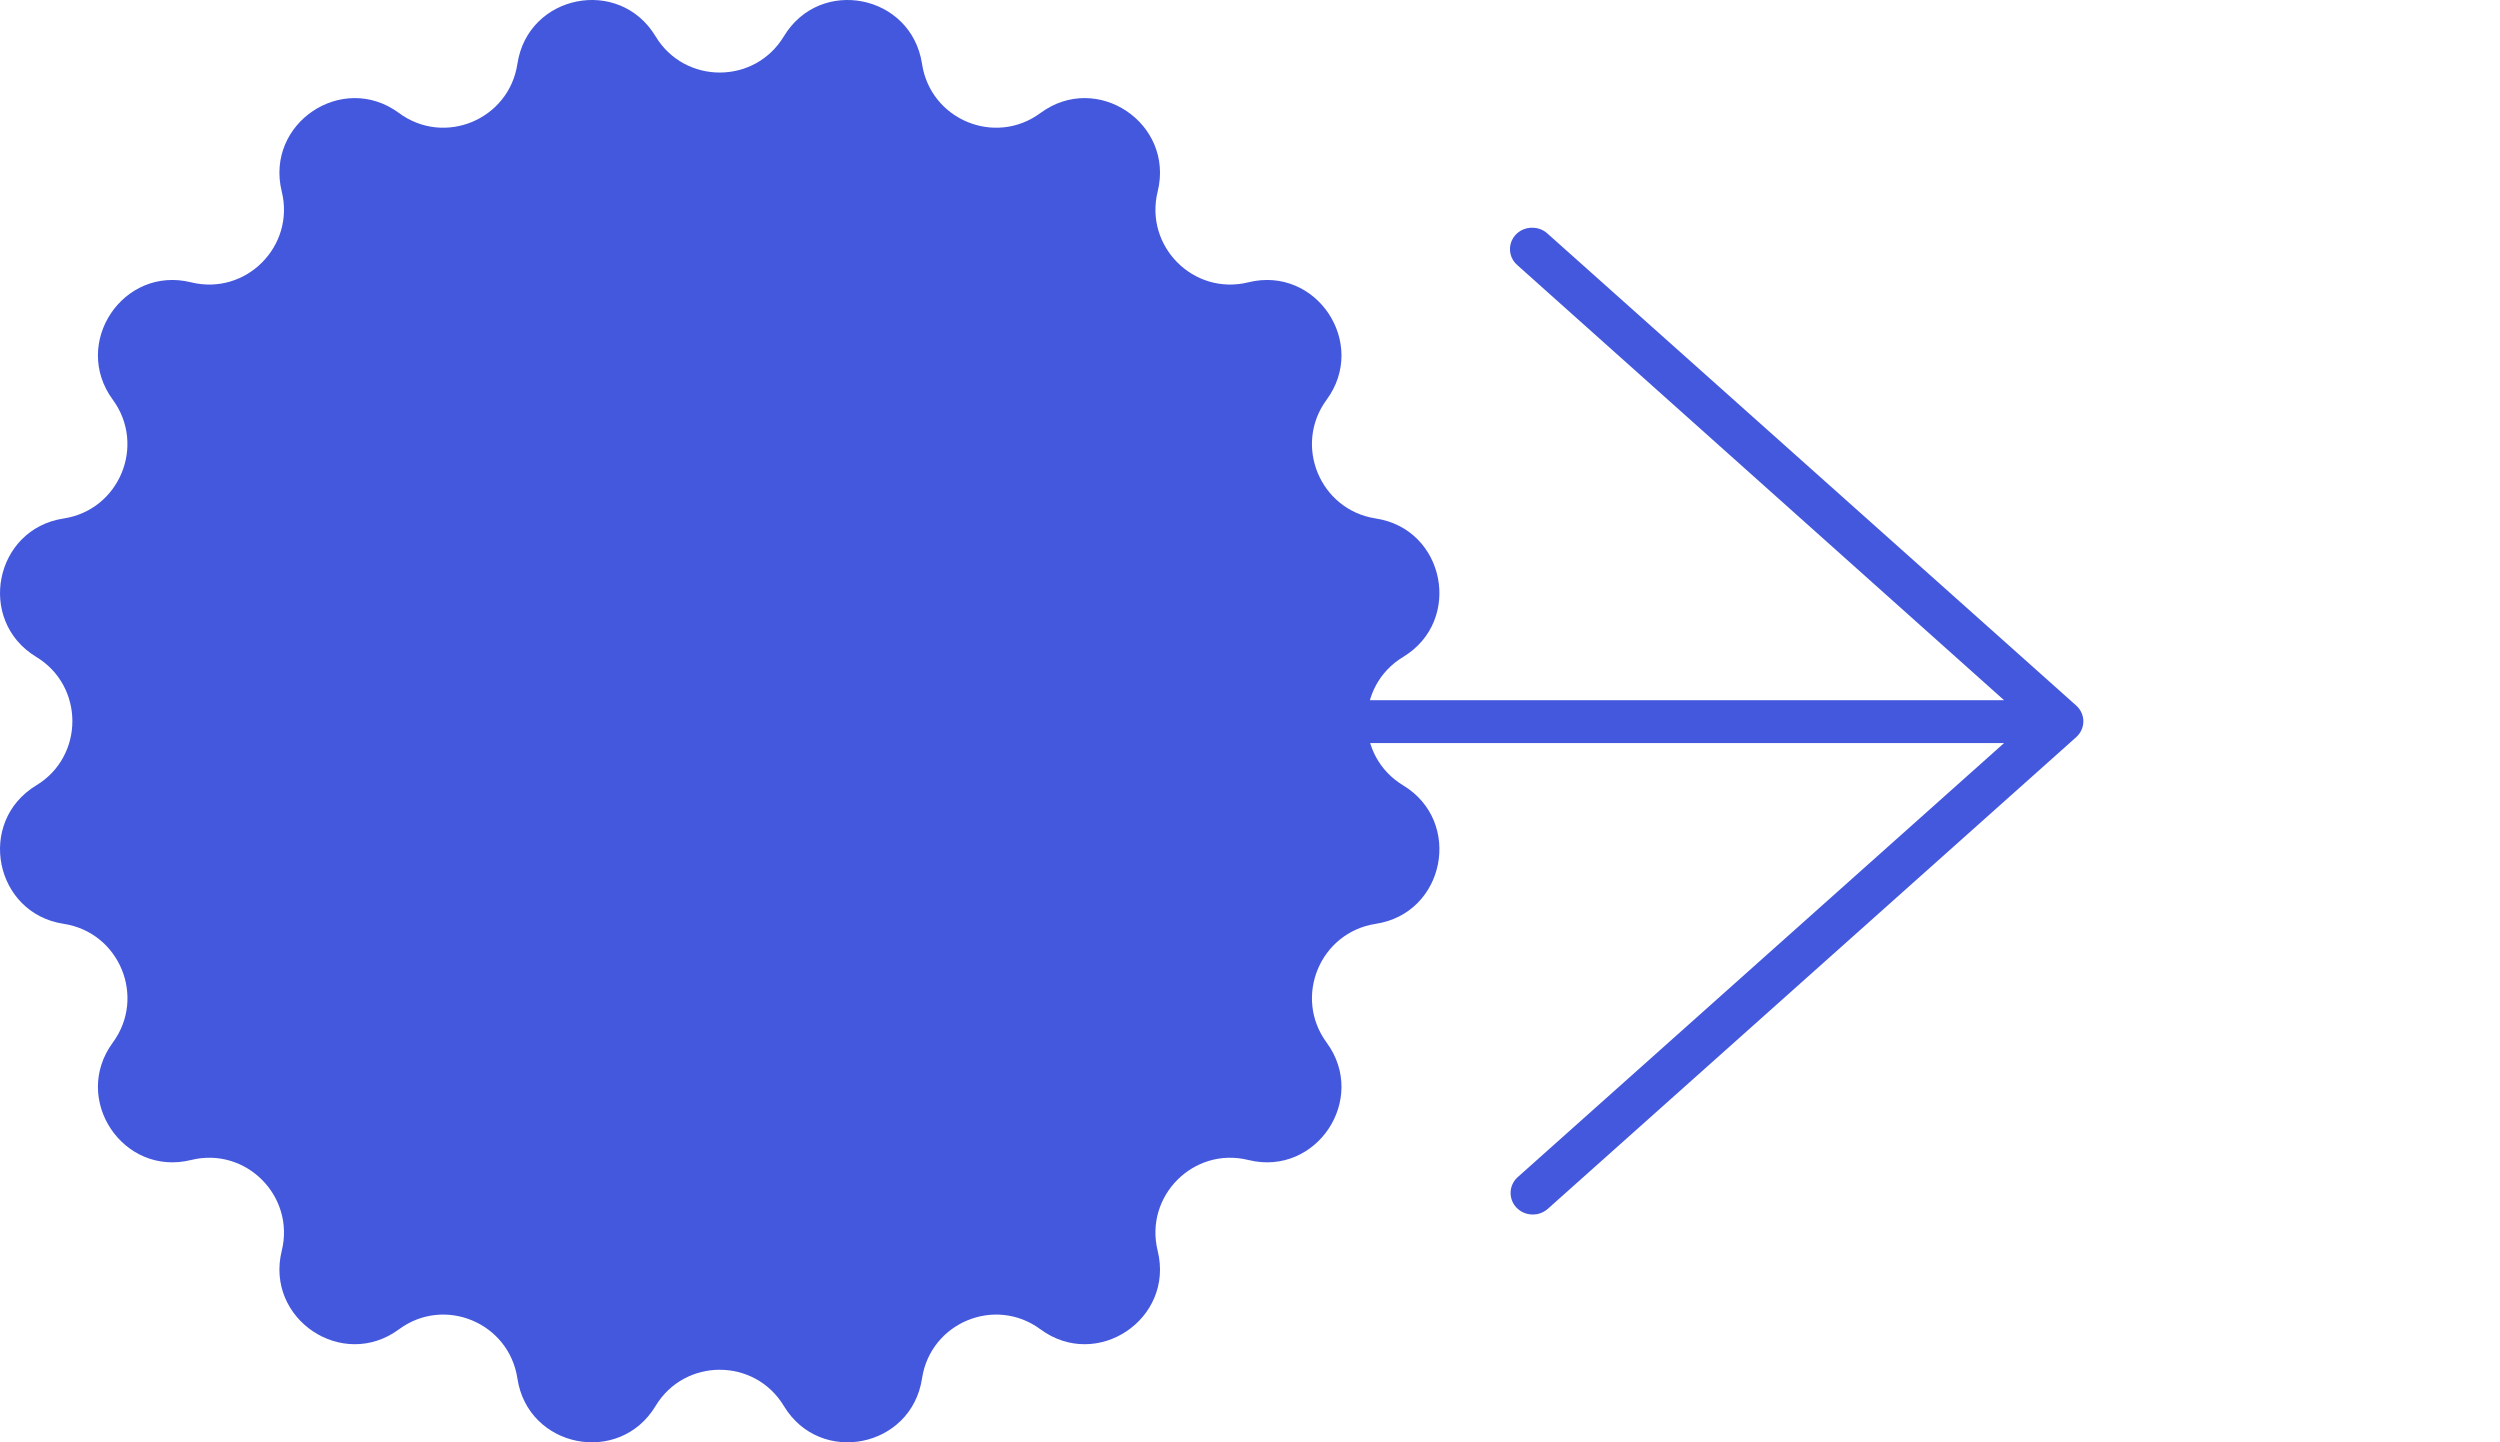 <svg xmlns="http://www.w3.org/2000/svg" width="26" height="15" fill="none" viewBox="0 0 26 15"><g clip-path="url(#clip0_1230_608)"><path fill="#4458dd" d="M0.377 8.168C-0.247 8.546 -0.058 9.499 0.663 9.608C1.242 9.697 1.521 10.37 1.173 10.843C0.741 11.431 1.279 12.239 1.987 12.064C2.556 11.923 3.071 12.439 2.93 13.009C2.756 13.718 3.562 14.258 4.149 13.825C4.621 13.476 5.293 13.755 5.381 14.336C5.49 15.058 6.441 15.248 6.818 14.622C7.121 14.12 7.849 14.12 8.152 14.622C8.529 15.248 9.479 15.058 9.589 14.336C9.677 13.755 10.349 13.476 10.821 13.825C11.408 14.258 12.214 13.718 12.04 13.009C11.899 12.439 12.414 11.923 12.983 12.064C13.69 12.239 14.229 11.431 13.797 10.843C13.449 10.37 13.728 9.697 14.307 9.608C15.028 9.499 15.217 8.546 14.593 8.168C14.091 7.865 14.091 7.135 14.593 6.832C15.217 6.454 15.028 5.501 14.307 5.392C13.728 5.303 13.449 4.63 13.797 4.157C14.229 3.569 13.69 2.761 12.983 2.936C12.414 3.077 11.899 2.561 12.04 1.991C12.214 1.282 11.408 0.742 10.821 1.175C10.349 1.524 9.677 1.245 9.589 0.664C9.479 -0.058 8.529 -0.248 8.152 0.378C7.849 0.88 7.121 0.88 6.818 0.378C6.441 -0.248 5.49 -0.058 5.381 0.664C5.293 1.245 4.621 1.524 4.149 1.175C3.562 0.742 2.756 1.282 2.93 1.991C3.071 2.561 2.556 3.077 1.987 2.936C1.279 2.761 0.741 3.569 1.173 4.157C1.52 4.63 1.242 5.303 0.663 5.392C-0.058 5.501 -0.247 6.454 0.377 6.832C0.878 7.135 0.878 7.865 0.377 8.168Z"/><path fill="#4458dd" d="M15.954 2.369C16.008 2.373 16.058 2.395 16.097 2.432L21.593 7.338C21.64 7.38 21.667 7.44 21.667 7.502C21.667 7.564 21.64 7.623 21.593 7.666L16.097 12.572C16.004 12.655 15.859 12.65 15.772 12.56C15.686 12.47 15.69 12.329 15.782 12.244L20.842 7.728H2.199C2.078 7.73 1.97 7.623 1.97 7.505C1.97 7.387 2.078 7.281 2.199 7.282H20.842L15.782 2.759C15.707 2.696 15.683 2.592 15.722 2.503C15.761 2.414 15.855 2.36 15.954 2.369Z"/></g><defs><clipPath id="clip0_1230_608"><rect width="26" height="15" fill="#fff"/></clipPath></defs></svg>